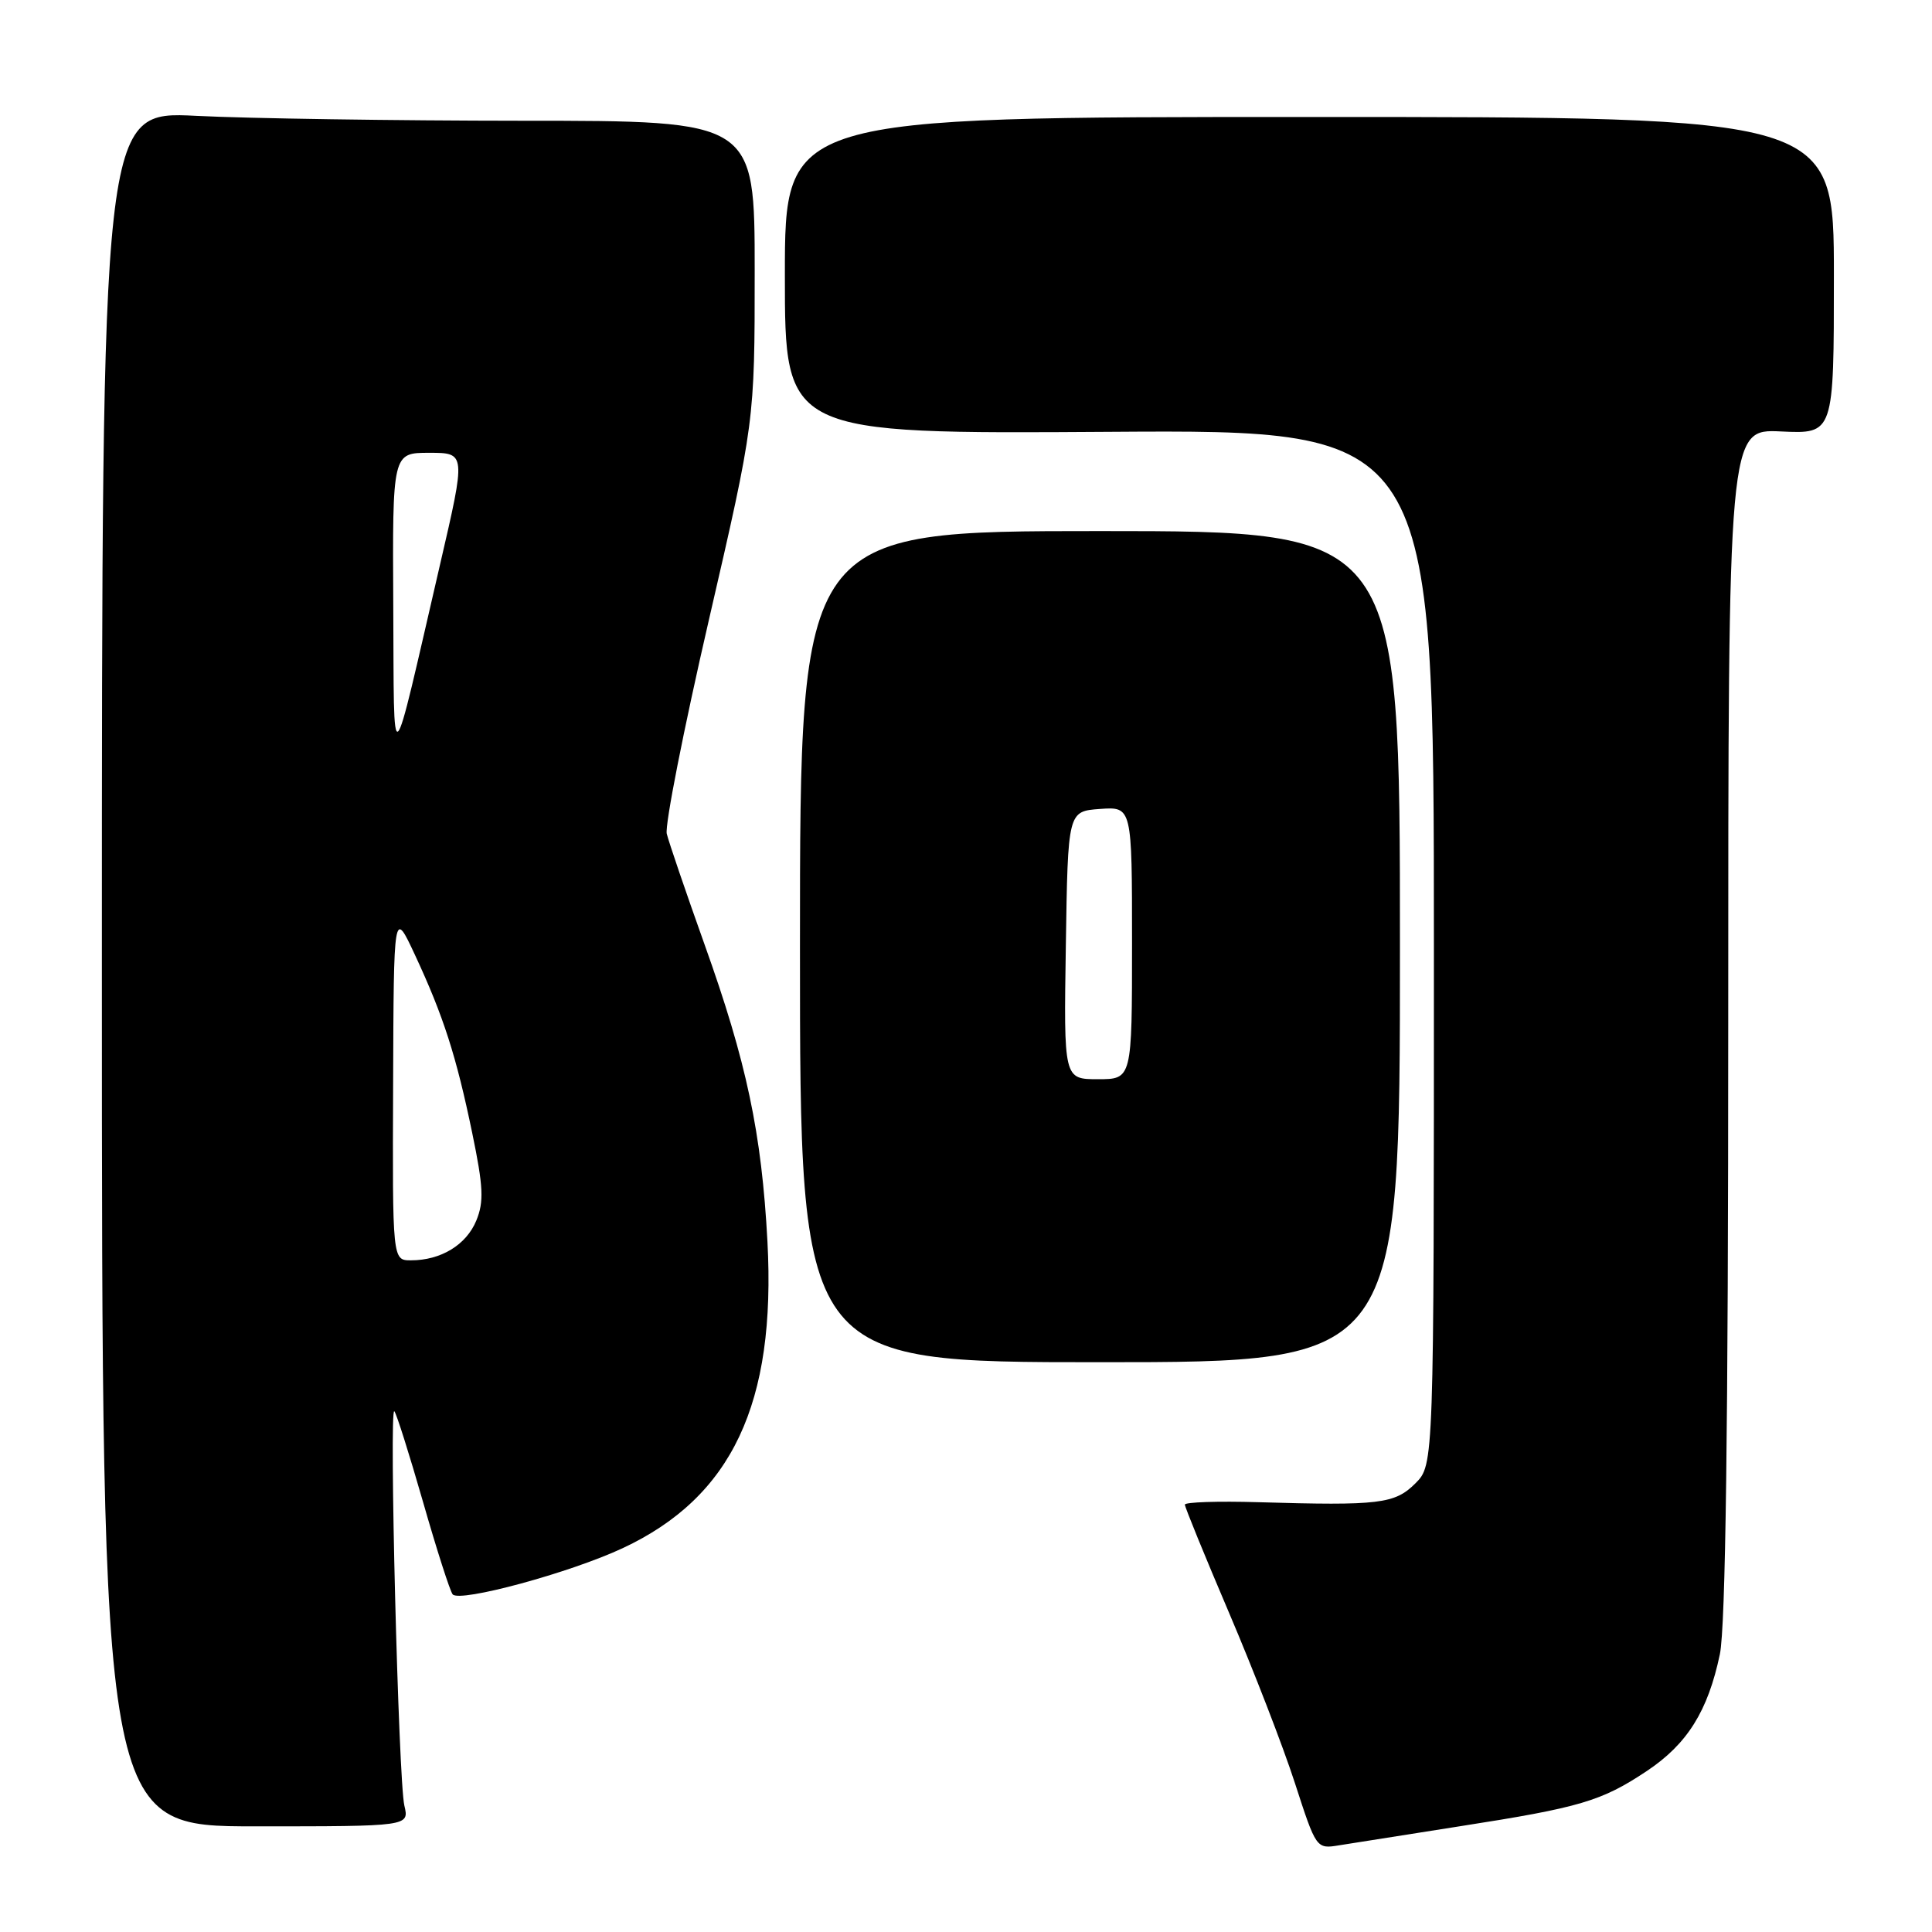 <?xml version="1.0" encoding="UTF-8" standalone="no"?>
<!DOCTYPE svg PUBLIC "-//W3C//DTD SVG 1.1//EN" "http://www.w3.org/Graphics/SVG/1.1/DTD/svg11.dtd" >
<svg xmlns="http://www.w3.org/2000/svg" xmlns:xlink="http://www.w3.org/1999/xlink" version="1.1" viewBox="0 0 256 256">
 <g >
 <path fill="currentColor"
d=" M 193.50 241.98 C 209.34 239.51 212.20 238.67 218.18 234.69 C 223.57 231.11 226.31 226.73 227.89 219.20 C 228.65 215.58 229.00 189.06 229.00 135.37 C 229.00 56.84 229.00 56.84 236.00 57.17 C 243.00 57.50 243.00 57.50 243.00 36.50 C 243.00 15.50 243.00 15.50 173.50 15.50 C 104.00 15.50 104.00 15.50 104.00 36.50 C 104.00 57.50 104.00 57.50 147.00 57.22 C 190.00 56.94 190.00 56.94 190.00 125.51 C 190.00 194.09 190.00 194.09 187.55 196.55 C 184.81 199.28 182.79 199.52 166.75 199.05 C 161.39 198.89 157.00 199.04 157.00 199.37 C 157.00 199.70 159.64 206.17 162.87 213.74 C 166.10 221.31 170.02 231.44 171.58 236.26 C 174.41 244.99 174.42 245.01 177.46 244.51 C 179.13 244.24 186.35 243.10 193.50 241.98 Z  M 53.58 239.25 C 52.80 235.96 51.54 186.28 52.25 187.00 C 52.53 187.28 54.23 192.68 56.05 199.00 C 57.86 205.32 59.63 210.84 59.98 211.26 C 60.91 212.37 75.55 208.40 82.51 205.14 C 96.99 198.37 102.84 185.98 101.69 164.50 C 100.92 150.13 98.93 140.72 93.35 125.13 C 90.87 118.18 88.62 111.59 88.35 110.48 C 88.08 109.37 90.59 96.62 93.93 82.15 C 100.00 55.85 100.00 55.85 100.00 35.92 C 100.00 16.00 100.00 16.00 69.25 16.00 C 52.34 15.99 32.88 15.70 26.00 15.35 C 13.50 14.72 13.50 14.72 13.50 128.36 C 13.50 242.00 13.50 242.00 33.87 242.00 C 54.23 242.00 54.23 242.00 53.58 239.25 Z  M 185.50 125.44 C 185.50 70.37 185.50 70.37 145.75 70.37 C 106.00 70.37 106.00 70.37 106.00 125.44 C 106.00 180.50 106.00 180.50 145.75 180.50 C 185.50 180.50 185.50 180.50 185.50 125.44 Z  M 52.09 143.75 C 52.17 120.50 52.17 120.50 54.97 126.50 C 58.76 134.63 60.46 139.93 62.57 150.12 C 64.05 157.26 64.14 159.24 63.11 161.74 C 61.78 164.96 58.42 167.00 54.45 167.00 C 52.00 167.00 52.00 167.00 52.09 143.75 Z  M 52.11 80.25 C 52.00 60.00 52.00 60.00 56.87 60.00 C 61.74 60.00 61.74 60.00 58.32 74.75 C 51.63 103.65 52.24 103.11 52.11 80.25 Z  M 141.23 125.25 C 141.50 107.50 141.50 107.50 145.75 107.19 C 150.00 106.89 150.00 106.89 150.00 124.94 C 150.00 143.00 150.00 143.00 145.48 143.00 C 140.95 143.00 140.95 143.00 141.23 125.25 Z "/>
</g>
</svg>